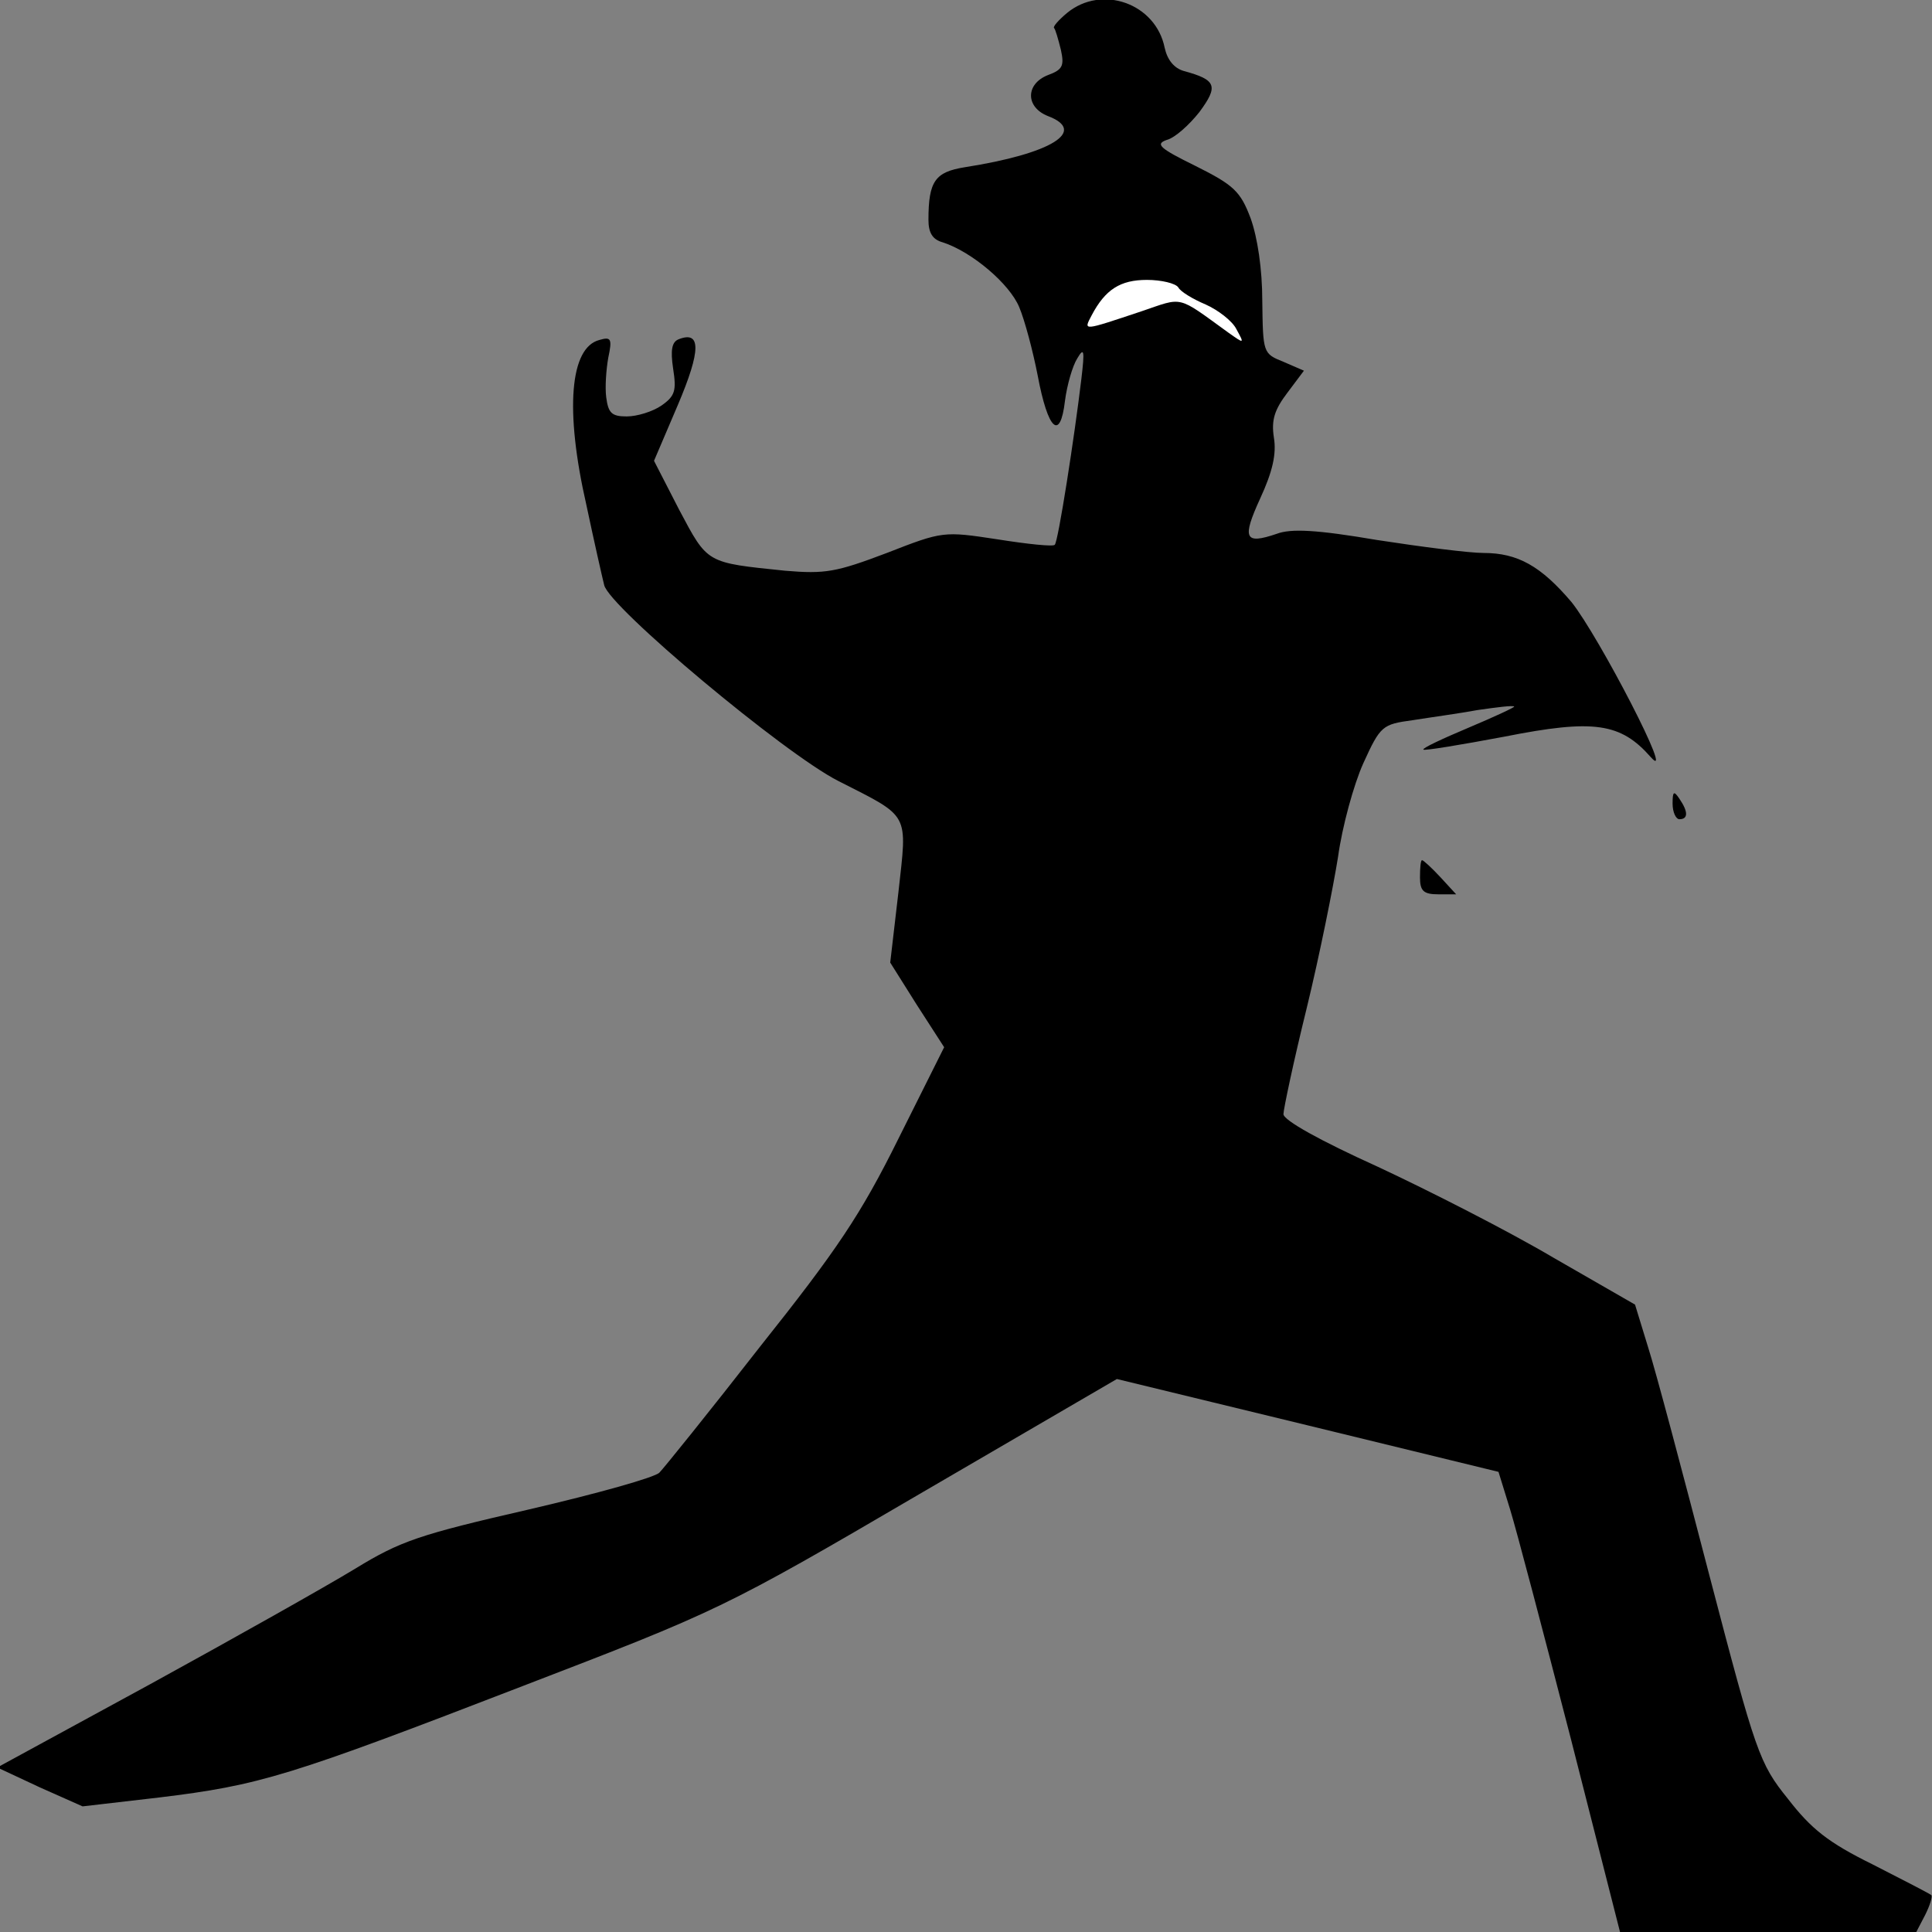 <?xml version="1.0" standalone="no"?>
<!DOCTYPE svg PUBLIC "-//W3C//DTD SVG 20010904//EN"
 "http://www.w3.org/TR/2001/REC-SVG-20010904/DTD/svg10.dtd">
<svg version="1.0" xmlns="http://www.w3.org/2000/svg"
 width="283pt" height="283pt" viewBox="0 0 283 283"
 preserveAspectRatio="xMidYMid meet">
<rect x="0" y="0" width="283" height="283" fill="#808080" stroke="none"/>
<g transform="translate(0,283) scale(0.1,-0.1)"
fill="#000000" stroke="none">
<path fill="#000000" stroke="none" d="M1563 2811 c-12 -10 -21 -20 -19 -22 2
-2 6 -16 10 -32 5 -23 3 -29 -19 -37 -33 -13 -33 -47 0 -60 58 -22 6 -55 -122
-75 -43 -7 -53 -20 -53 -77 0 -19 6 -29 21 -33 43 -14 98 -61 112 -95 8 -19
20 -64 27 -100 15 -80 33 -97 40 -37 3 23 11 51 18 62 10 17 11 12 6 -30 -10
-84 -34 -239 -39 -243 -2 -3 -40 1 -84 8 -79 12 -80 12 -162 -20 -74 -28 -90
-31 -149 -26 -116 12 -113 10 -155 89 l-37 72 35 82 c34 80 34 109 1 96 -10
-4 -12 -16 -8 -43 5 -32 3 -40 -17 -54 -13 -9 -36 -16 -51 -16 -22 0 -27 5
-30 28 -2 15 0 41 3 58 6 28 4 31 -13 26 -43 -11 -51 -102 -19 -242 11 -52 23
-105 26 -117 7 -32 264 -247 343 -287 106 -54 101 -45 88 -163 l-12 -103 39
-62 40 -62 -67 -134 c-55 -111 -90 -163 -203 -305 -74 -95 -141 -178 -147
-184 -6 -7 -92 -31 -191 -54 -161 -37 -188 -46 -255 -87 -41 -25 -176 -101
-300 -169 l-224 -122 62 -29 63 -28 112 13 c148 18 190 31 532 163 286 110
294 113 581 281 l290 169 280 -68 279 -68 17 -55 c9 -29 49 -181 89 -336 l72
-283 217 0 217 0 13 25 c7 14 11 27 9 29 -2 2 -41 22 -86 45 -65 32 -90 52
-124 96 -42 52 -47 67 -115 327 -39 150 -79 301 -90 335 l-19 62 -120 69 c-66
39 -182 98 -257 133 -84 38 -138 68 -138 77 0 7 15 78 34 155 19 78 39 178 46
222 6 44 23 106 37 137 25 55 28 57 72 63 25 4 69 10 96 15 28 4 51 7 53 5 1
-1 -29 -15 -67 -31 -38 -16 -68 -30 -66 -32 1 -2 55 7 119 19 131 26 170 20
214 -30 38 -43 -76 177 -116 227 -45 53 -79 72 -129 72 -21 0 -91 9 -156 19
-88 15 -126 17 -147 9 -47 -16 -51 -7 -24 52 18 39 24 65 20 89 -4 26 1 41 20
66 l24 32 -30 13 c-30 12 -30 13 -31 89 0 47 -7 93 -17 121 -15 40 -25 49 -81
77 -53 26 -59 32 -42 38 12 3 33 22 48 41 28 38 25 47 -23 60 -14 4 -24 16
-28 34 -13 65 -92 93 -143 51z"/>
<path fill="#ffffff" stroke="none" d="M1726 2409 c3 -6 21 -17 40 -25 18 -8
39 -24 45 -36 12 -22 12 -22 -12 -5 -76 55 -65 52 -127 31 -87 -29 -85 -29
-73 -6 20 38 42 52 81 52 21 0 42 -5 46 -11z"/>
<path fill="#000000" stroke="none" d="M2450 1653 c0 -13 5 -23 10 -23 13 0
13 11 0 30 -8 12 -10 11 -10 -7z"/>
<path fill="#000000" stroke="none" d="M2080 1545 c0 -20 5 -25 27 -25 l26 0
-23 25 c-13 14 -25 25 -27 25 -2 0 -3 -11 -3 -25z"/>
</g>
</svg>
